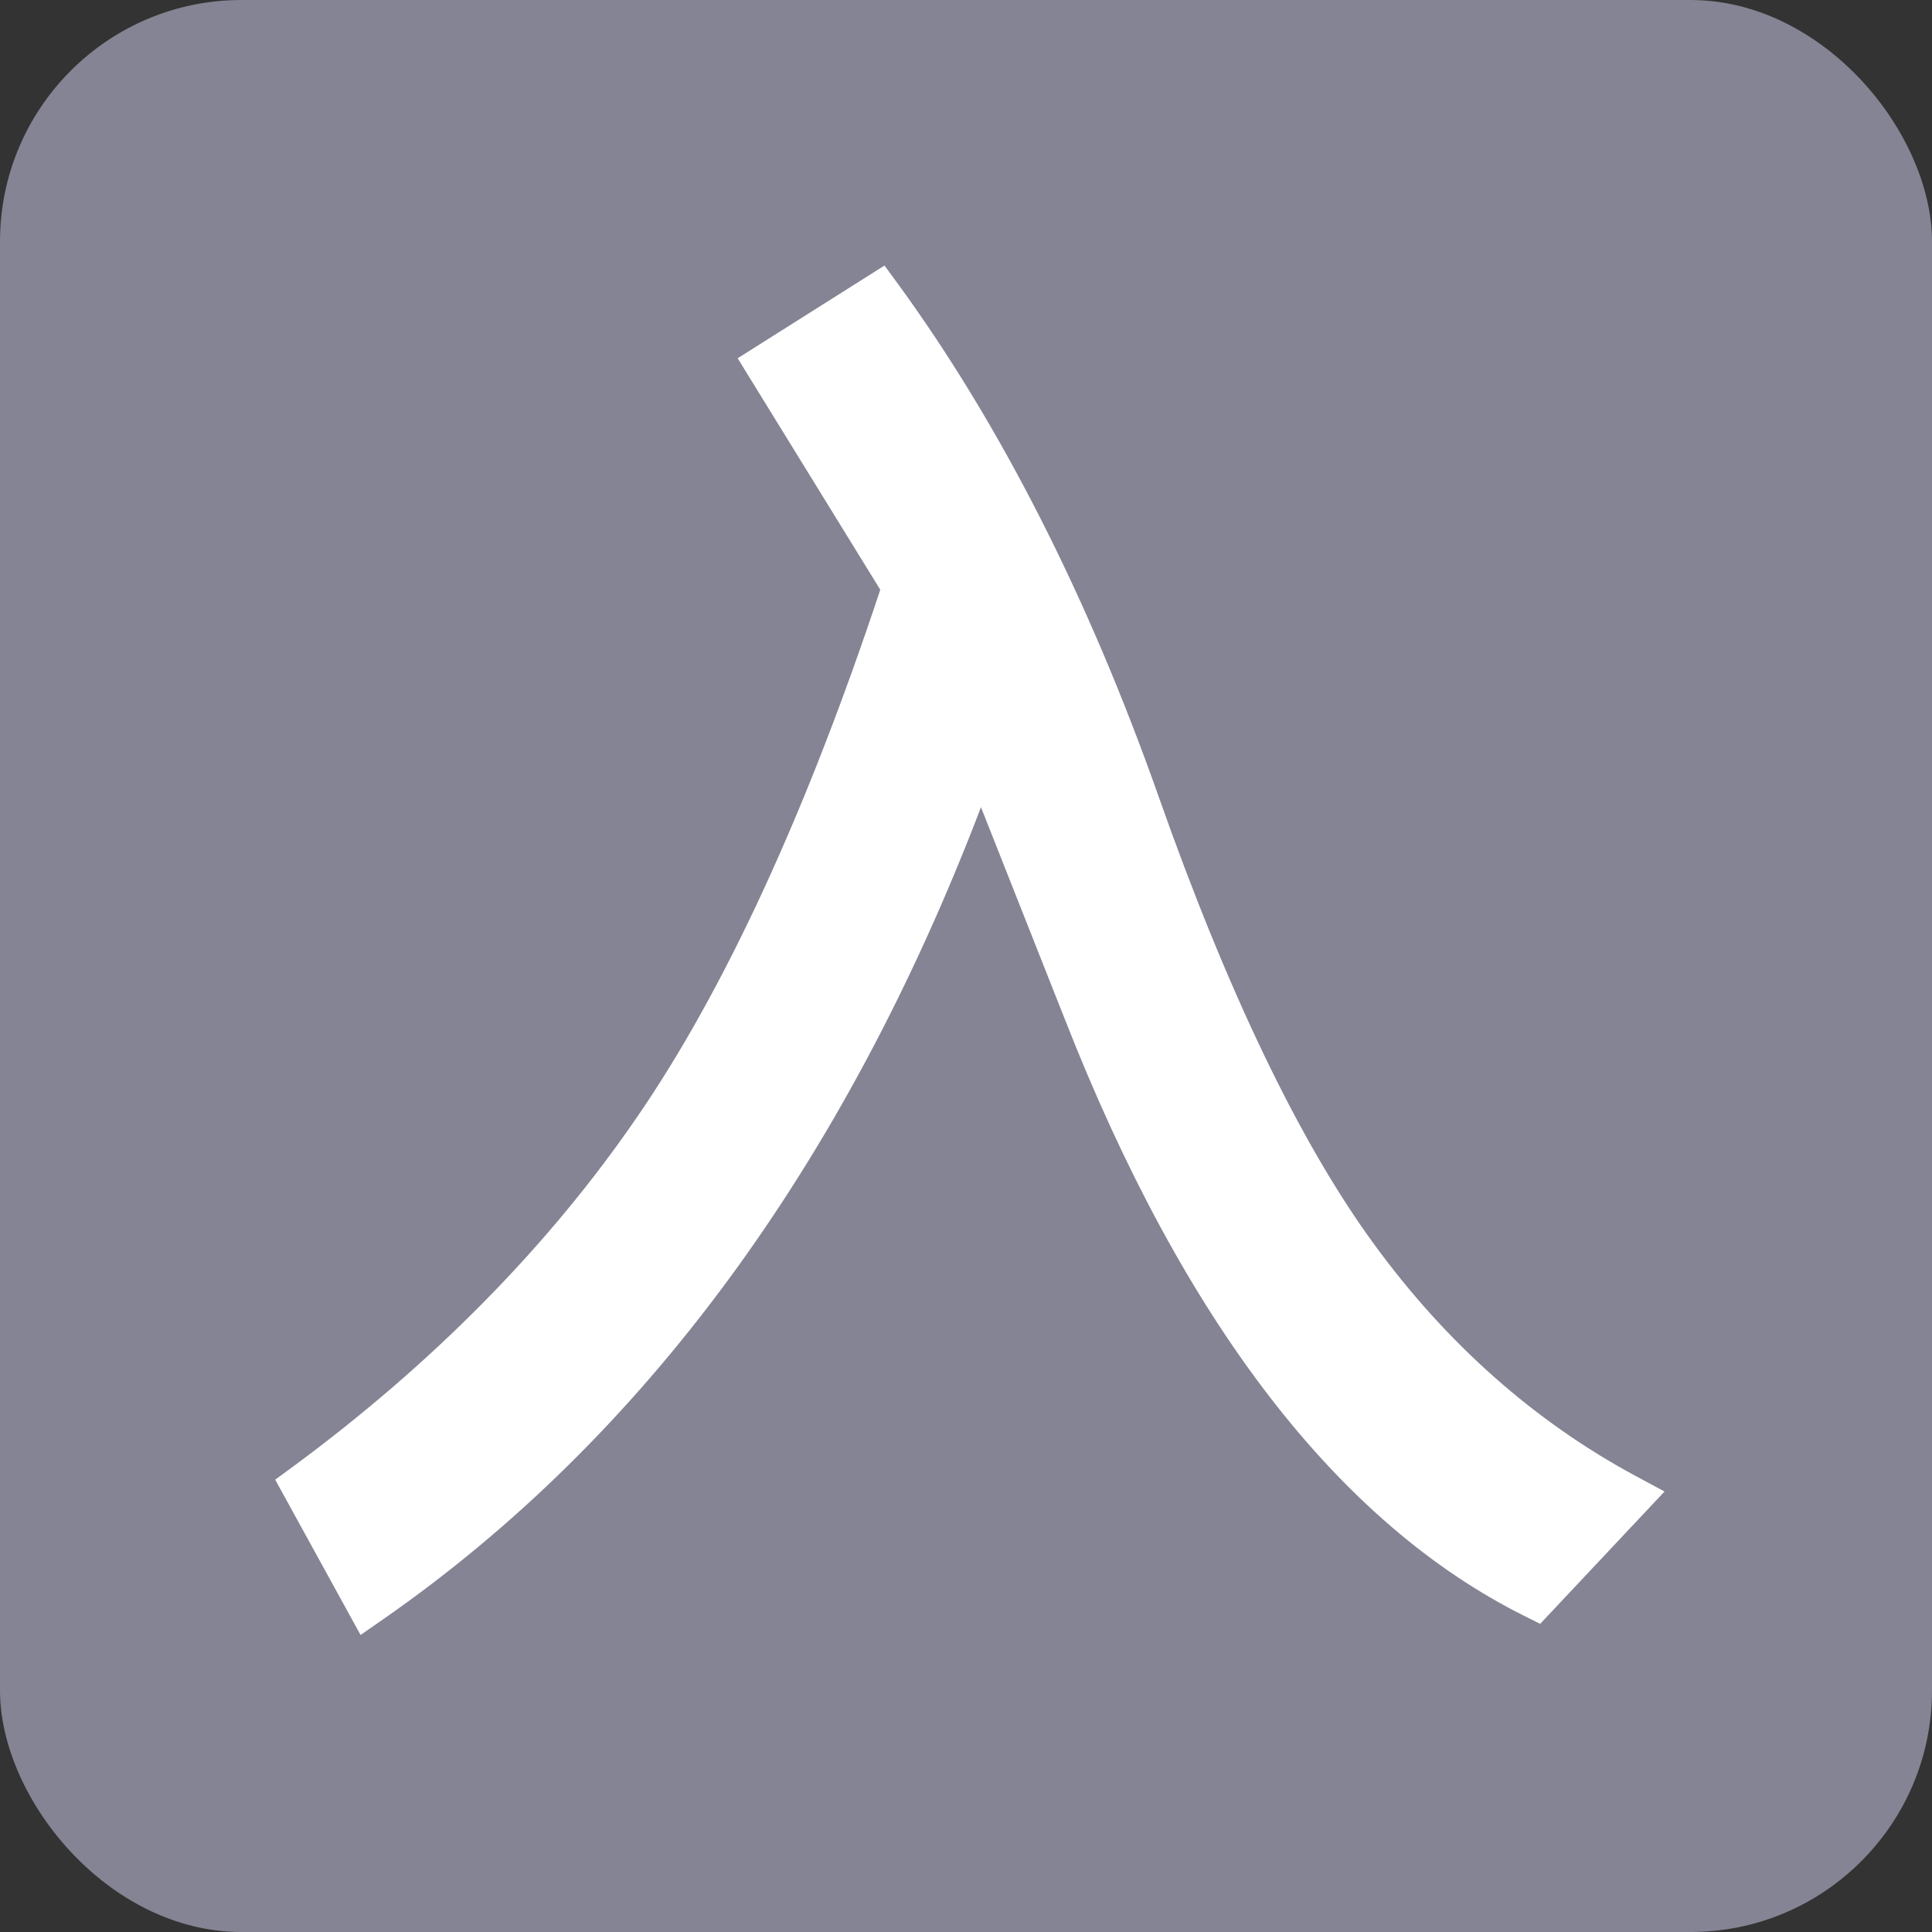 <svg width="16" height="16" viewBox="0 0 16 16" fill="none" xmlns="http://www.w3.org/2000/svg">
<rect x="0" y="0" width="16" height="16" fill="#333333" stroke="none"/>
<rect width="16" height="16" rx="2" fill="#9F9FB4" fill-opacity="0.75"/>
<path d="M11.373 10.295C10.763 9.458 10.165 8.213 9.595 6.596C9.011 4.942 8.284 3.513 7.435 2.349L7.325 2.199L6.109 2.967L7.29 4.884C6.679 6.725 6.003 8.192 5.28 9.245C4.547 10.316 3.584 11.293 2.421 12.15L2.279 12.254L2.986 13.54L3.169 13.413C5.325 11.915 6.99 9.654 8.124 6.685L8.821 8.447C9.803 10.951 11.082 12.612 12.621 13.381L12.755 13.448L13.785 12.352L13.556 12.229C12.711 11.776 11.977 11.126 11.373 10.295Z" fill="white"/>
</svg>
